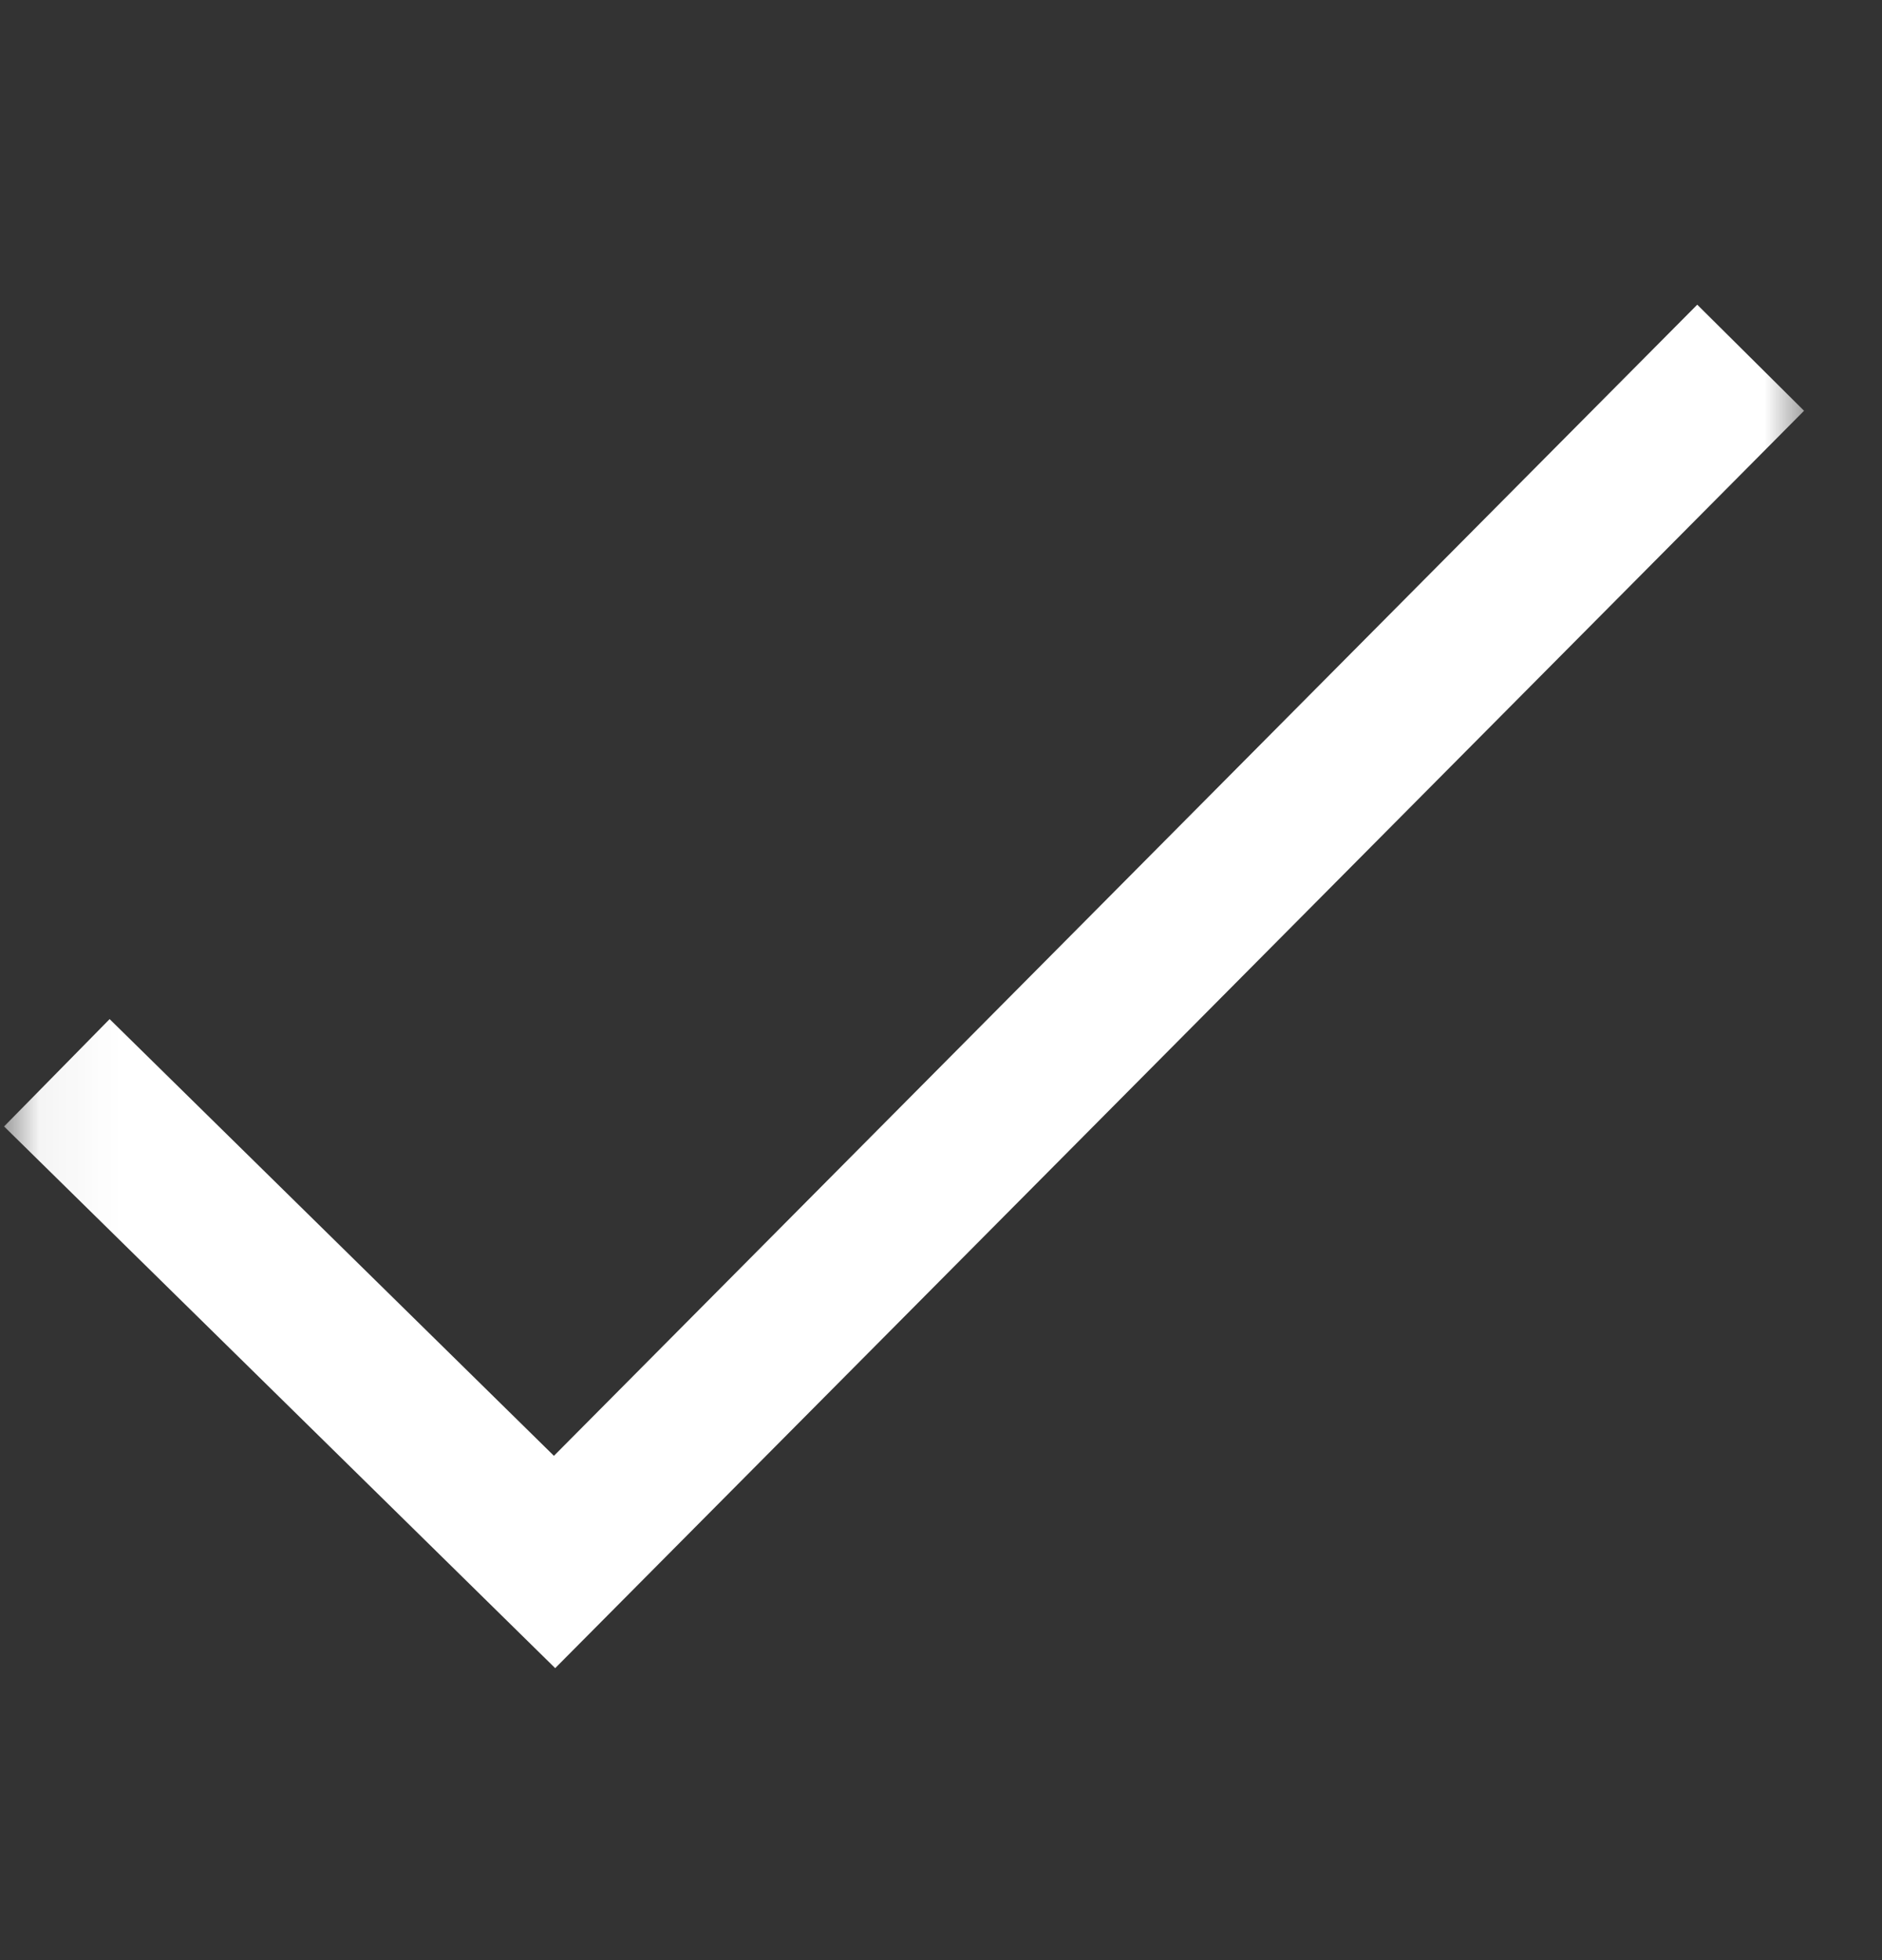<svg width="24" height="25" viewBox="0 0 24 25" fill="none" xmlns="http://www.w3.org/2000/svg">
<rect x="0" y="0" width="24" height="25" fill="#333333" stroke="none"/>
<g clip-path="url(#clip0_4_2738)">
<mask id="mask0_4_2738" style="mask-type:luminance" maskUnits="userSpaceOnUse" x="0" y="1" width="24" height="24">
<path d="M23.092 1.006H0.052V24.046H23.092V1.006Z" fill="white"/>
</mask>
<g mask="url(#mask0_4_2738)">
<path fill-rule="evenodd" clip-rule="evenodd" d="M23.006 5.239L7.08 21.276L0.052 14.367L1.398 12.998L7.064 18.568L21.644 3.886L23.006 5.239Z" fill="white"/>
</g>
</g>
<defs>
<clipPath id="clip0_4_2738">
<rect width="24" height="24" fill="white" transform="translate(0 0.051)"/>
</clipPath>
</defs>
</svg>
